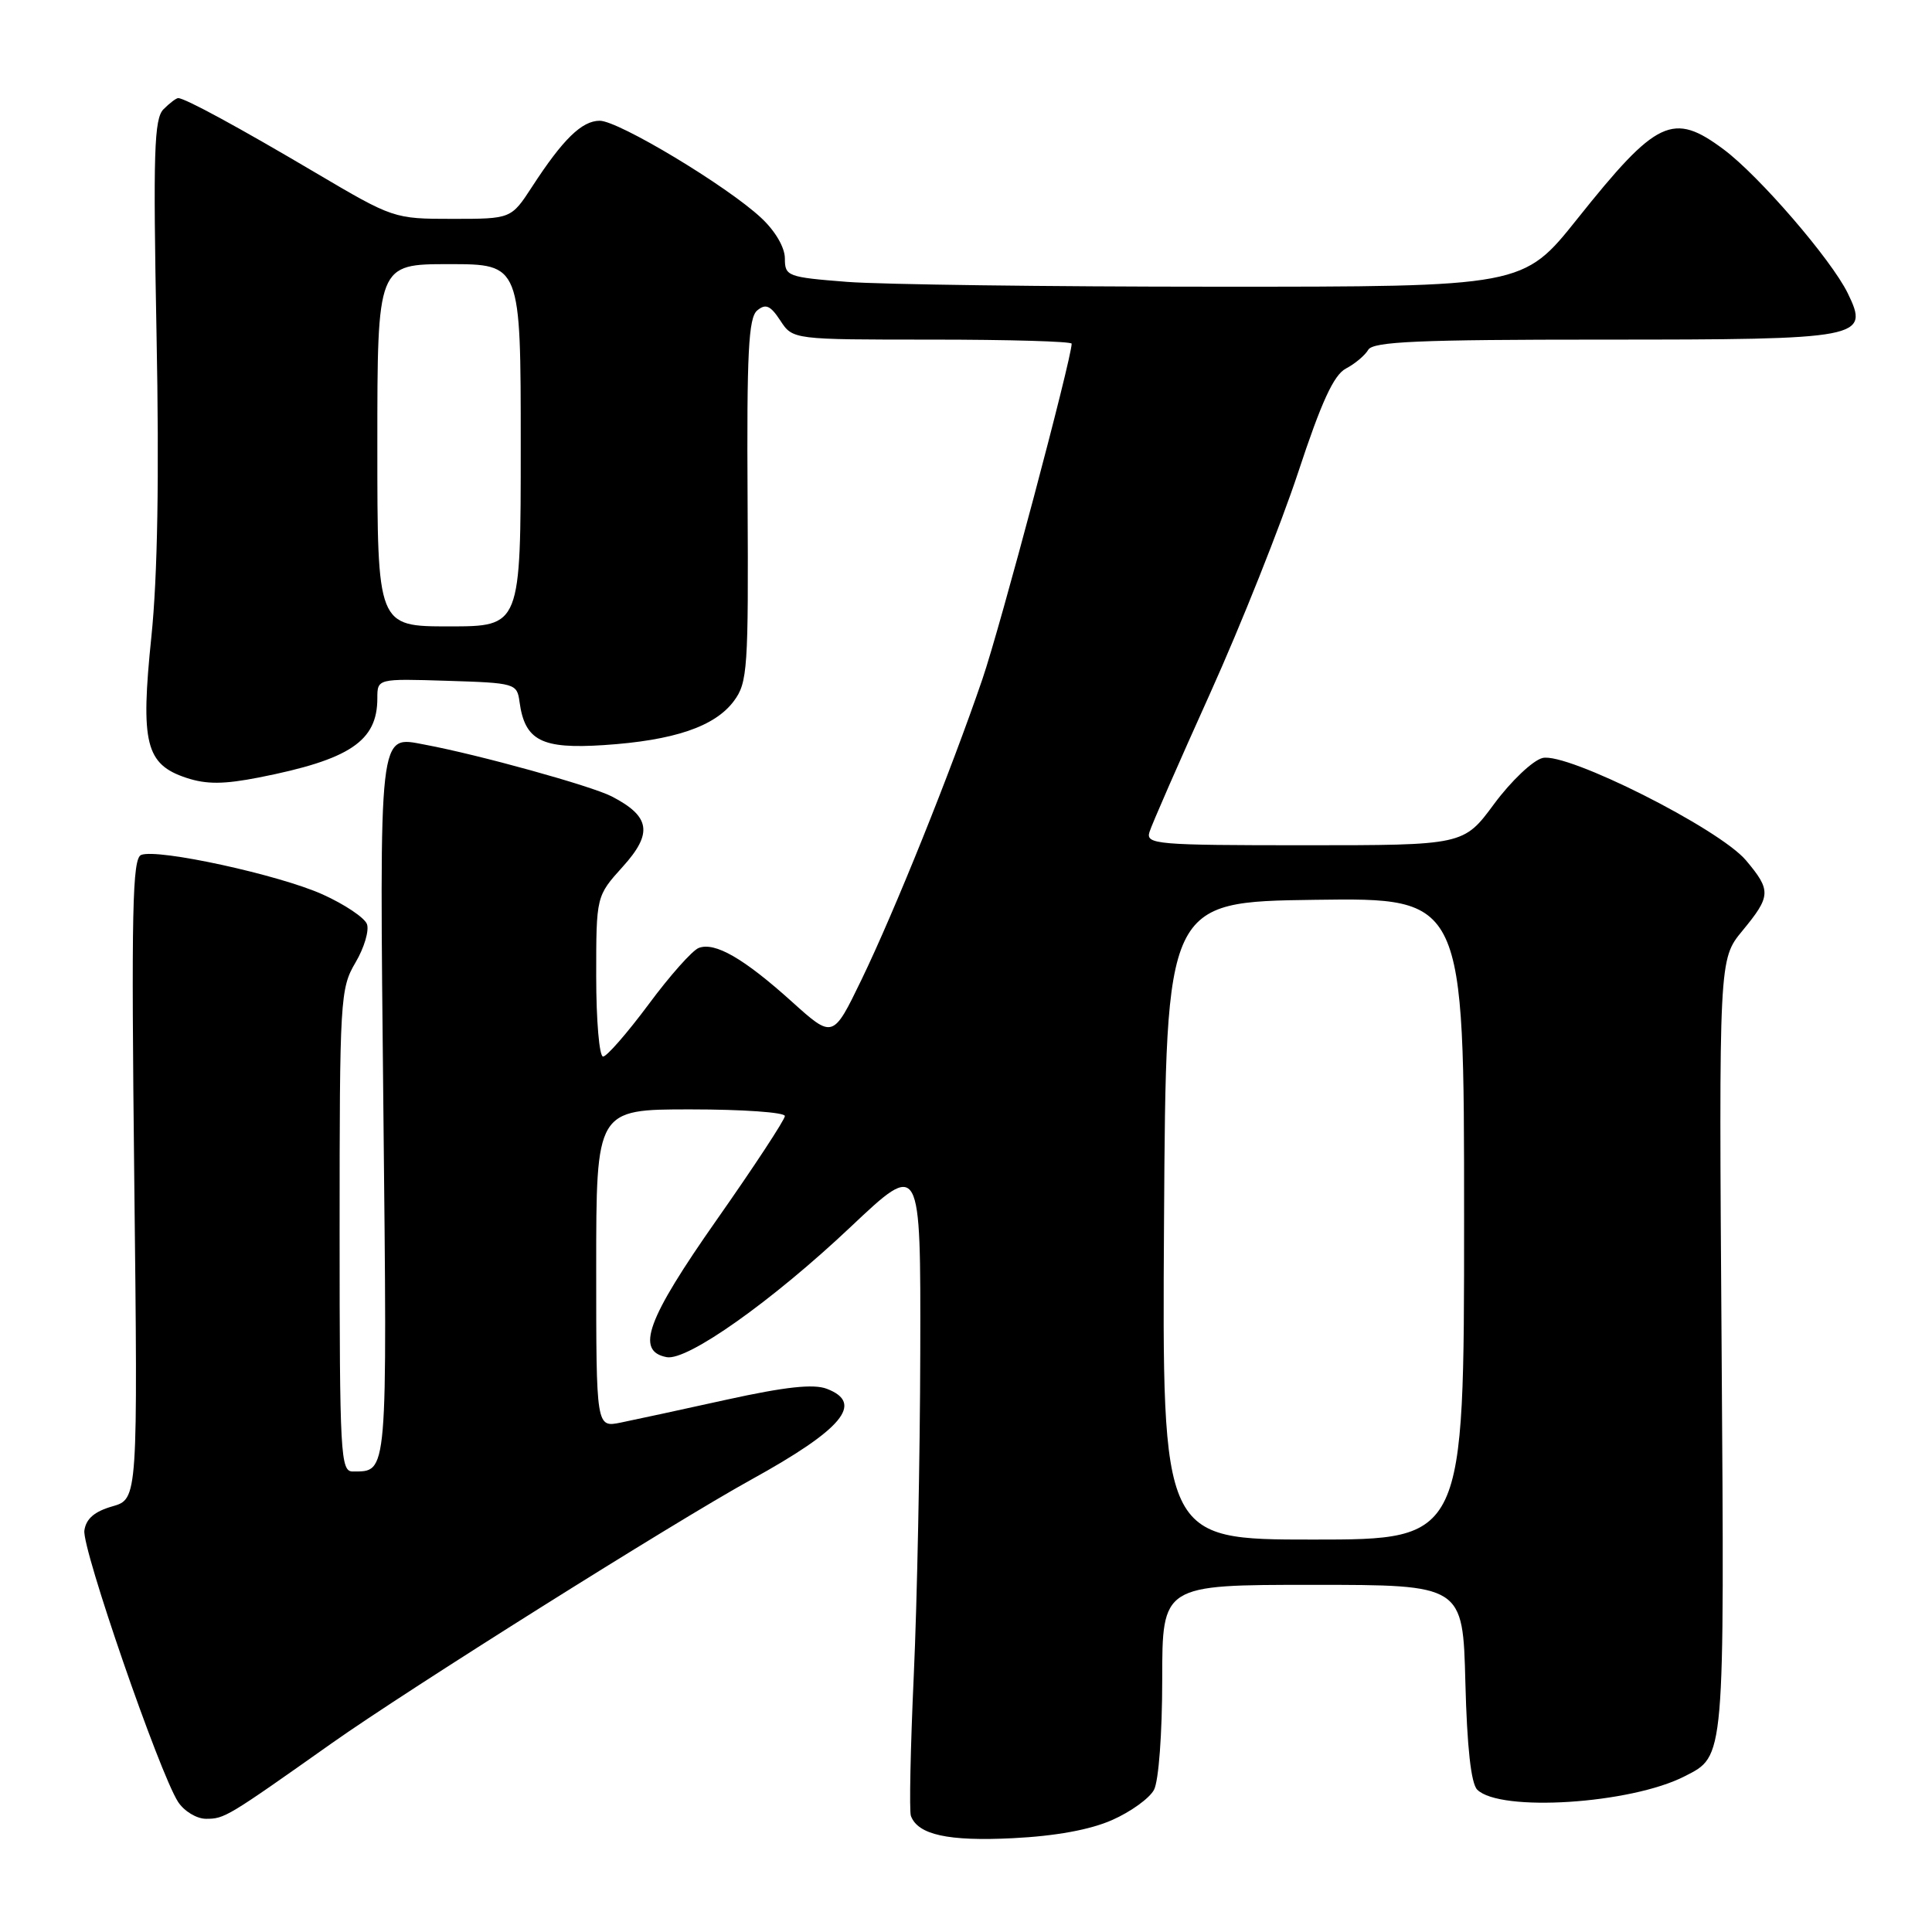 <?xml version="1.0" encoding="UTF-8" standalone="no"?>
<!DOCTYPE svg PUBLIC "-//W3C//DTD SVG 1.1//EN" "http://www.w3.org/Graphics/SVG/1.1/DTD/svg11.dtd" >
<svg xmlns="http://www.w3.org/2000/svg" xmlns:xlink="http://www.w3.org/1999/xlink" version="1.1" viewBox="0 0 256 256">
 <g >
 <path fill="currentColor"
d=" M 147.37 241.16 C 149.82 240.08 152.32 238.28 152.91 237.16 C 153.53 236.01 154.00 229.69 154.00 222.57 C 154.00 210.00 154.00 210.00 173.92 210.00 C 193.84 210.00 193.84 210.00 194.17 222.95 C 194.39 231.50 194.92 236.32 195.74 237.14 C 198.75 240.14 216.08 239.03 223.22 235.37 C 228.58 232.63 228.50 233.52 228.12 178.30 C 227.76 127.11 227.76 127.11 230.88 123.33 C 234.67 118.73 234.71 118.00 231.36 114.01 C 227.81 109.79 207.61 99.63 204.39 100.44 C 203.10 100.76 200.22 103.50 197.99 106.51 C 193.94 112.00 193.94 112.00 172.85 112.00 C 153.23 112.00 151.80 111.88 152.31 110.25 C 152.60 109.29 156.22 101.02 160.34 91.89 C 164.46 82.75 169.70 69.58 172.00 62.63 C 175.09 53.25 176.73 49.69 178.33 48.84 C 179.52 48.22 180.86 47.10 181.30 46.35 C 181.94 45.26 187.97 45.00 212.36 45.00 C 246.86 45.00 247.75 44.83 244.83 38.84 C 242.64 34.37 233.09 23.30 228.41 19.81 C 221.67 14.78 219.54 15.79 209.01 28.99 C 201.82 38.00 201.82 38.00 161.16 37.99 C 138.80 37.99 116.79 37.70 112.25 37.35 C 104.34 36.73 104.00 36.60 104.00 34.25 C 104.00 32.79 102.73 30.61 100.85 28.86 C 96.33 24.64 81.96 16.00 79.47 16.00 C 77.10 16.00 74.59 18.45 70.50 24.75 C 67.73 29.00 67.73 29.00 59.95 29.00 C 52.21 29.00 52.10 28.96 41.83 22.90 C 31.58 16.84 24.51 13.00 23.61 13.00 C 23.35 13.00 22.48 13.66 21.67 14.47 C 20.42 15.73 20.28 20.14 20.74 44.22 C 21.11 63.20 20.88 76.40 20.06 84.35 C 18.60 98.48 19.29 101.28 24.70 103.07 C 27.37 103.95 29.66 103.93 34.31 103.02 C 46.35 100.65 50.00 98.21 50.00 92.53 C 50.00 89.92 50.00 89.92 59.25 90.21 C 68.27 90.49 68.51 90.56 68.84 93.00 C 69.54 98.14 71.75 99.27 80.00 98.73 C 89.30 98.12 94.73 96.28 97.25 92.88 C 99.06 90.45 99.18 88.58 99.06 66.29 C 98.94 46.72 99.18 42.10 100.33 41.14 C 101.46 40.20 102.08 40.47 103.40 42.48 C 105.05 45.00 105.05 45.00 123.52 45.00 C 133.69 45.00 142.00 45.24 142.00 45.54 C 142.00 47.51 132.54 83.08 130.17 90.00 C 125.99 102.23 118.55 120.72 114.16 129.80 C 110.37 137.63 110.37 137.63 104.93 132.73 C 98.57 127.00 94.73 124.78 92.58 125.61 C 91.74 125.93 88.74 129.30 85.93 133.10 C 83.11 136.89 80.40 140.00 79.91 140.00 C 79.41 140.00 79.00 135.22 79.00 129.37 C 79.00 118.74 79.00 118.74 82.52 114.84 C 86.53 110.41 86.18 108.18 81.06 105.53 C 78.36 104.14 63.51 100.02 56.29 98.67 C 50.11 97.51 50.28 96.08 50.80 147.01 C 51.31 196.07 51.40 194.94 46.75 194.98 C 45.12 195.00 45.00 192.82 45.00 163.06 C 45.00 132.39 45.08 130.97 47.10 127.55 C 48.26 125.59 48.94 123.29 48.62 122.44 C 48.29 121.59 45.66 119.83 42.76 118.52 C 37.02 115.93 20.94 112.42 18.71 113.28 C 17.54 113.73 17.39 120.56 17.79 156.22 C 18.27 198.63 18.27 198.63 14.89 199.60 C 12.52 200.28 11.40 201.24 11.18 202.80 C 10.84 205.16 21.11 234.90 23.59 238.75 C 24.39 239.99 26.06 241.00 27.30 241.00 C 29.76 241.00 30.08 240.80 44.00 230.96 C 53.99 223.90 89.28 201.72 99.50 196.08 C 111.67 189.37 114.54 185.92 109.55 184.02 C 107.79 183.35 104.04 183.76 96.30 185.46 C 90.36 186.77 84.04 188.14 82.25 188.50 C 79.00 189.16 79.00 189.16 79.00 168.08 C 79.00 147.00 79.00 147.00 91.50 147.00 C 98.38 147.00 104.00 147.39 104.00 147.88 C 104.00 148.36 99.94 154.55 94.97 161.63 C 85.71 174.83 84.17 179.04 88.34 179.83 C 91.08 180.35 102.31 172.40 112.75 162.54 C 122.00 153.81 122.00 153.81 121.94 179.16 C 121.91 193.10 121.52 212.38 121.08 222.00 C 120.64 231.62 120.47 240.01 120.70 240.62 C 121.63 243.12 125.66 244.00 134.20 243.57 C 139.87 243.29 144.46 242.45 147.37 241.16 Z  M 154.24 161.75 C 154.50 119.50 154.50 119.50 174.25 119.23 C 194.00 118.96 194.00 118.96 194.00 161.48 C 194.00 204.00 194.00 204.00 173.99 204.00 C 153.98 204.00 153.98 204.00 154.24 161.75 Z  M 50.00 59.00 C 50.00 35.00 50.00 35.00 59.50 35.00 C 69.00 35.00 69.00 35.00 69.00 59.00 C 69.00 83.00 69.00 83.00 59.50 83.00 C 50.00 83.00 50.00 83.00 50.00 59.00 Z "/>
</g>
</svg>